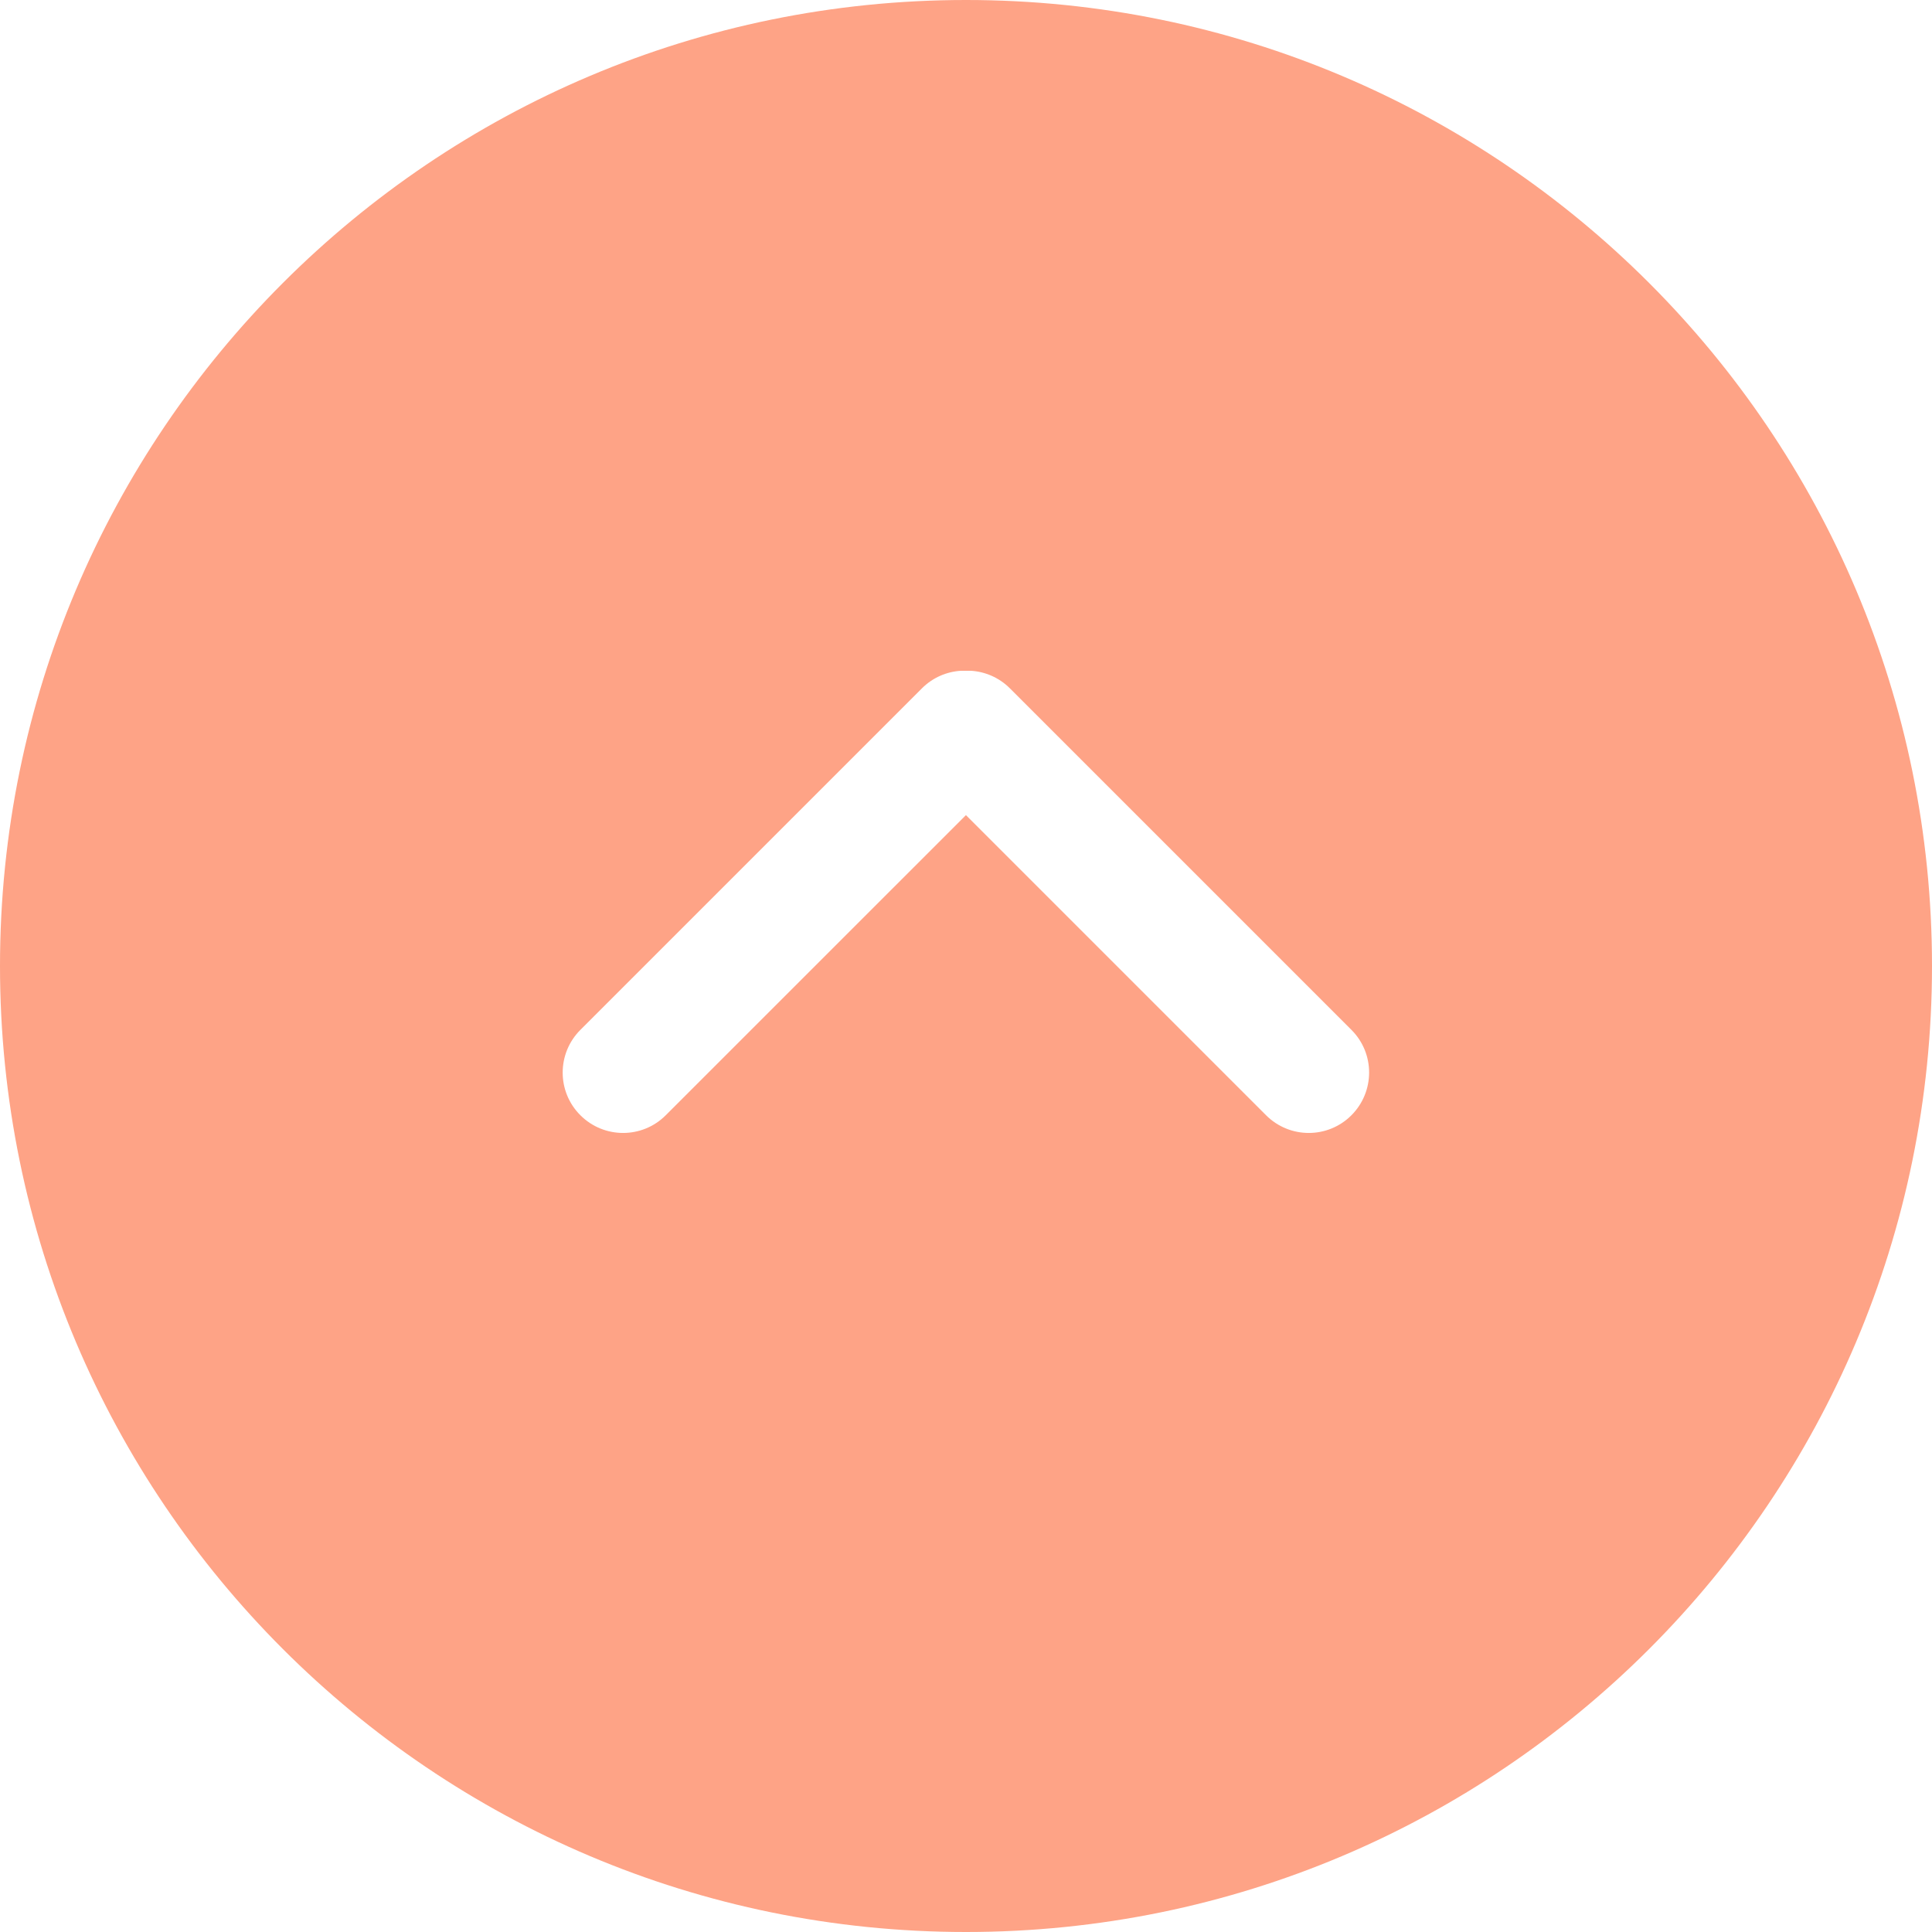 <?xml version="1.0" encoding="utf-8"?><!-- Uploaded to: SVG Repo, www.svgrepo.com, Generator: SVG Repo Mixer Tools -->
<svg width="64px" height="64px" viewBox="0 0 32.00 32.00" xmlns="http://www.w3.org/2000/svg" fill="#fea386" stroke="#fea386" stroke-width="0" transform="matrix(1, 0, 0, 1, 0, 0)rotate(0)"><g id="SVGRepo_bgCarrier" stroke-width="0" transform="translate(5.6,5.6), scale(0.65)"></g><g id="SVGRepo_tracerCarrier" stroke-linecap="round" stroke-linejoin="round" stroke="#CCCCCC" stroke-width="0.768"></g><g id="SVGRepo_iconCarrier"><path d="m16 0c8.837 0 16 7.163 16 16s-7.163 16-16 16-16-7.163-16-16 7.163-16 16-16zm.079 11.11h-.161c-.236.014-.468.111-.648.291l-5.657 5.657c-.391.391-.391 1.024 0 1.414.391.391 1.024.391 1.414 0l4.972-4.971 4.971 4.971c.391.391 1.024.391 1.414 0s.391-1.024 0-1.414l-5.657-5.657c-.18-.18-.412-.277-.648-.291z" fill="#fea386" fill-rule="evenodd"></path></g></svg>